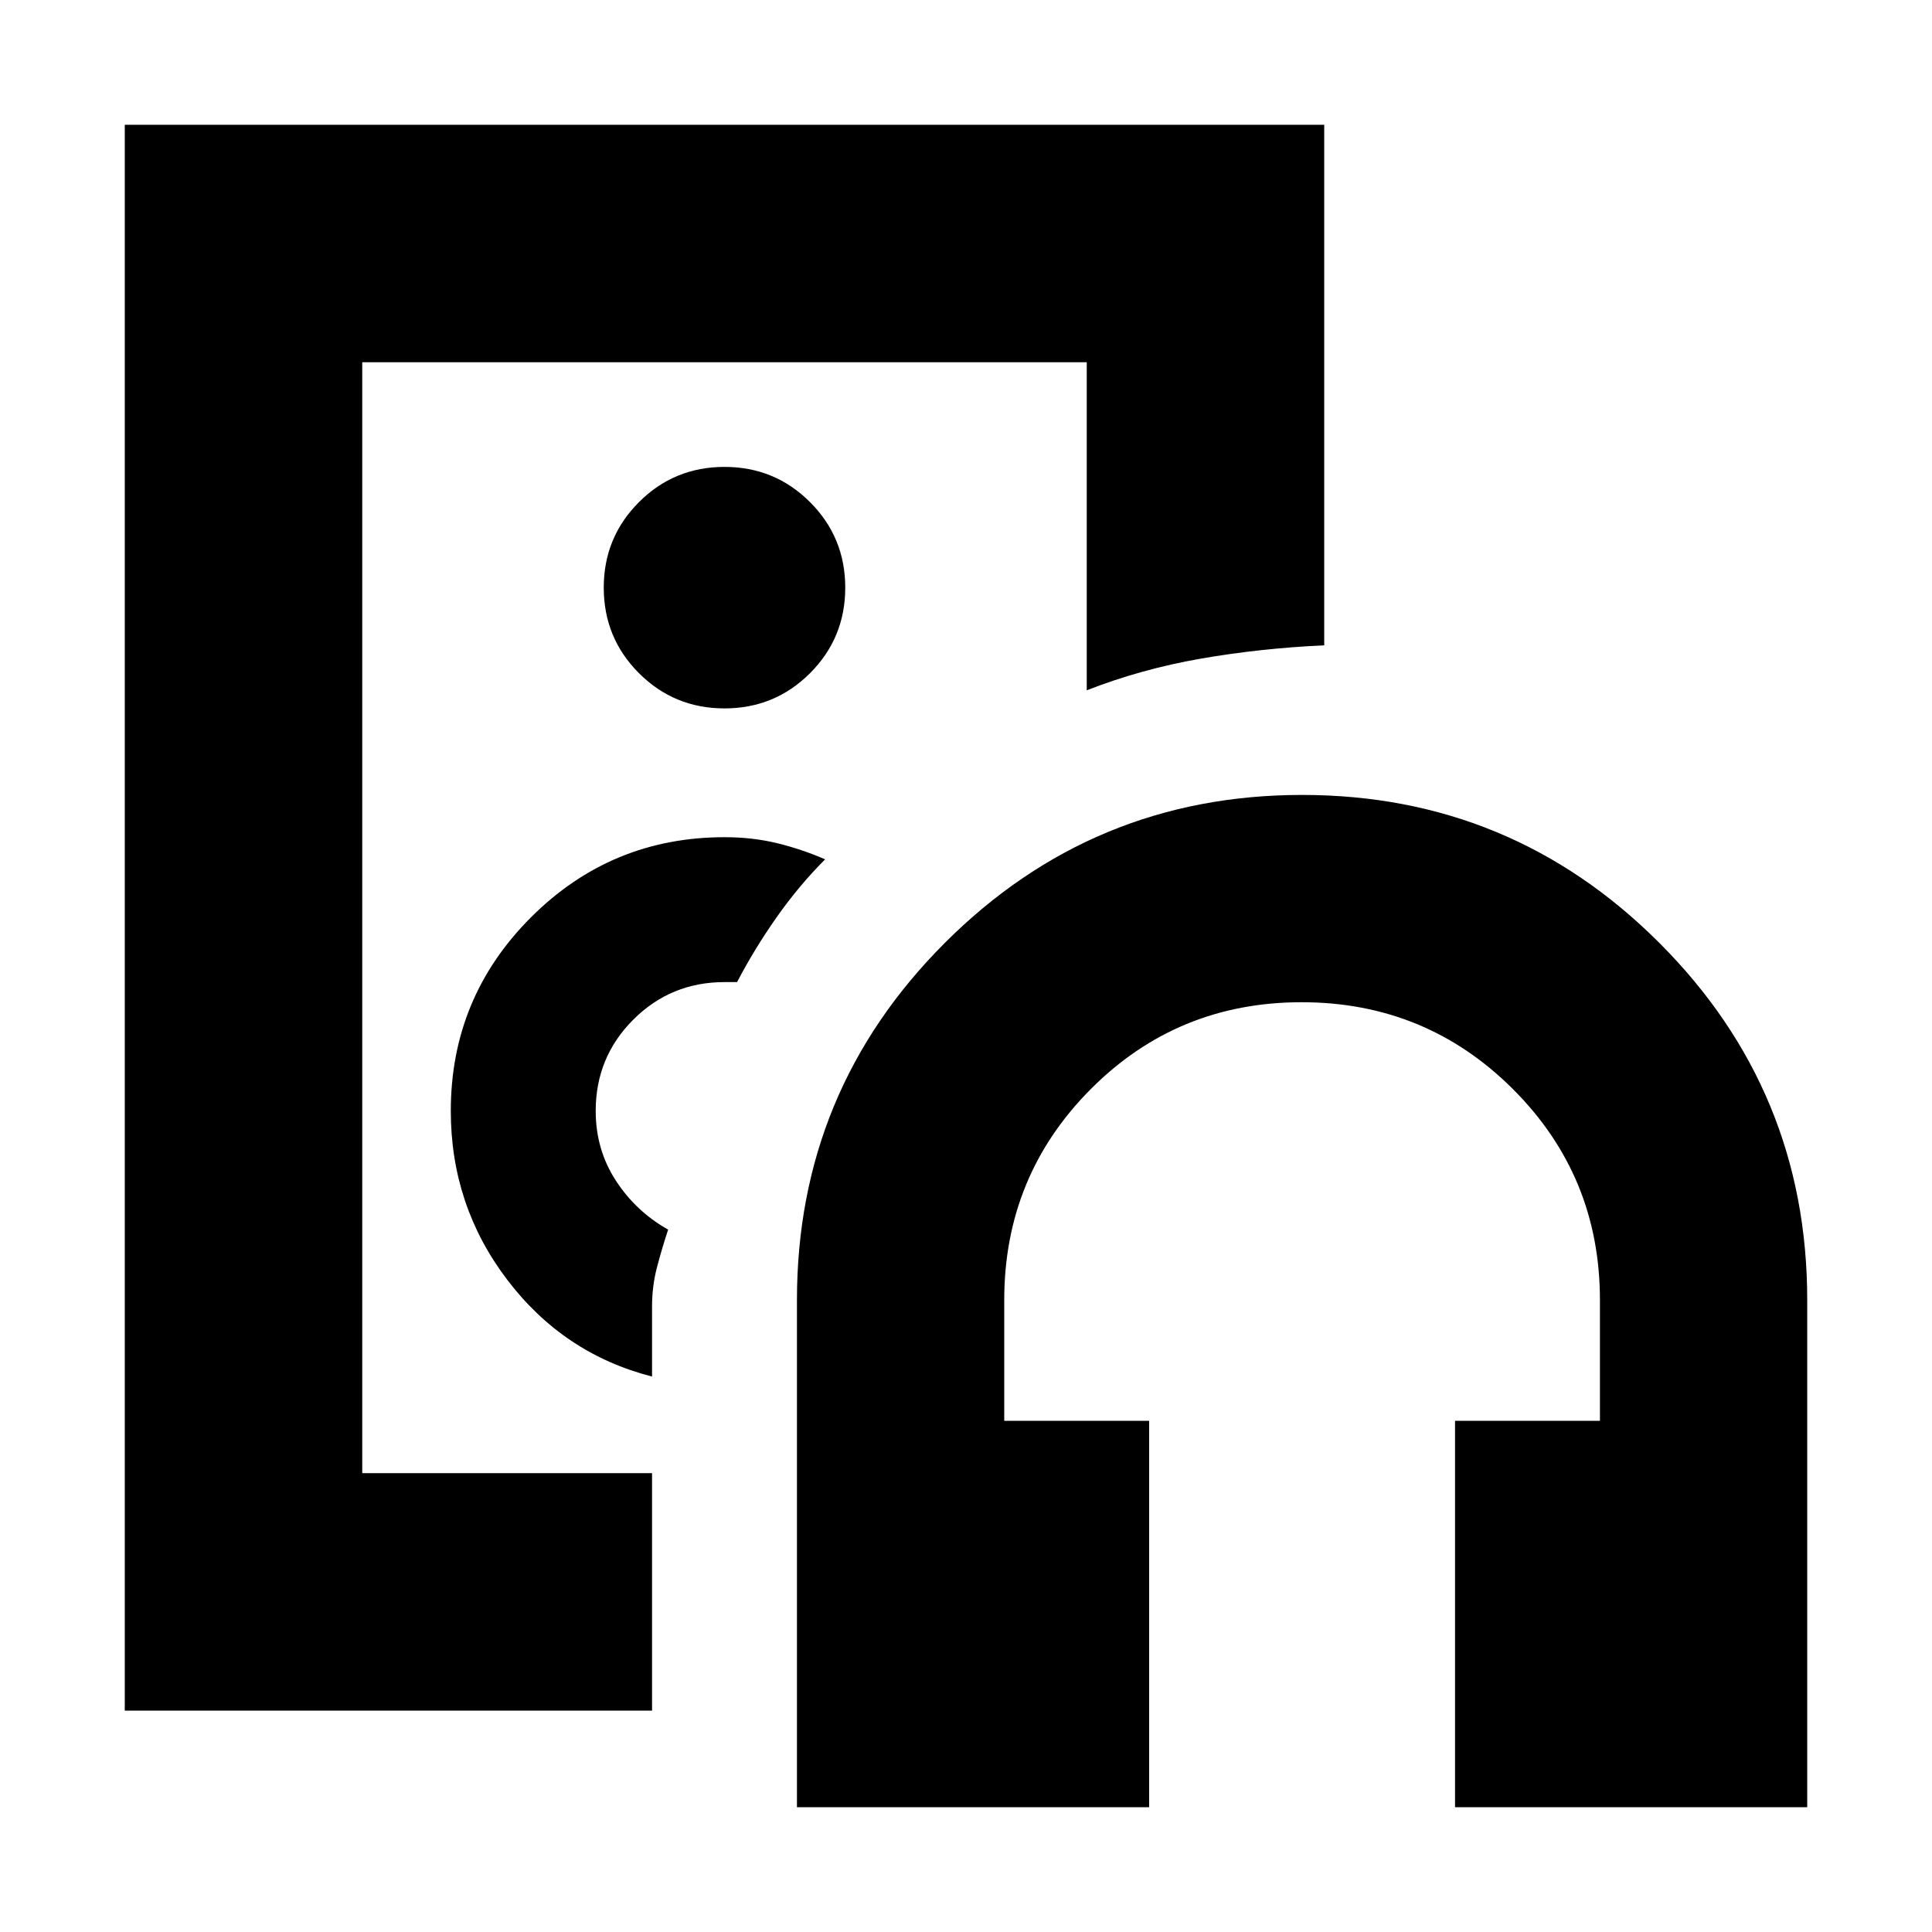 <svg xmlns="http://www.w3.org/2000/svg" height="20" viewBox="0 -960 960 960" width="20"><path d="M360-504ZM62-110v-788h596v258.648q-31.9 1.495-61.4 6.638T540-617v-163H180v552h144v118H62Zm262-166v-35q0-9.969 2.5-19.484Q329-340 332-349q-16-9-26-24.385-10-15.384-10-34.615 0-26.667 18.667-45.333Q333.333-472 360-472h6.25q8.5-16.347 19.625-32.173Q397-520 410-533q-11.5-5-23.75-8T360-544q-56.343 0-96.171 39.829Q224-464.343 224-408q0 47 28 83.859 28 36.859 72 48.141Zm36-332q25 0 42.5-17.5T420-668q0-25-17.5-42.5T360-728q-25 0-42.5 17.5T300-668q0 25 17.5 42.5T360-608ZM571-62H396v-252q0-104 73.5-177.5T647-565q104 0 177.5 73.5T898-314v252H723v-192h72v-60q0-61.667-43.235-104.833Q708.529-462 646.765-462 585-462 542-418.833 499-375.667 499-314v60h72v192Z"/></svg>